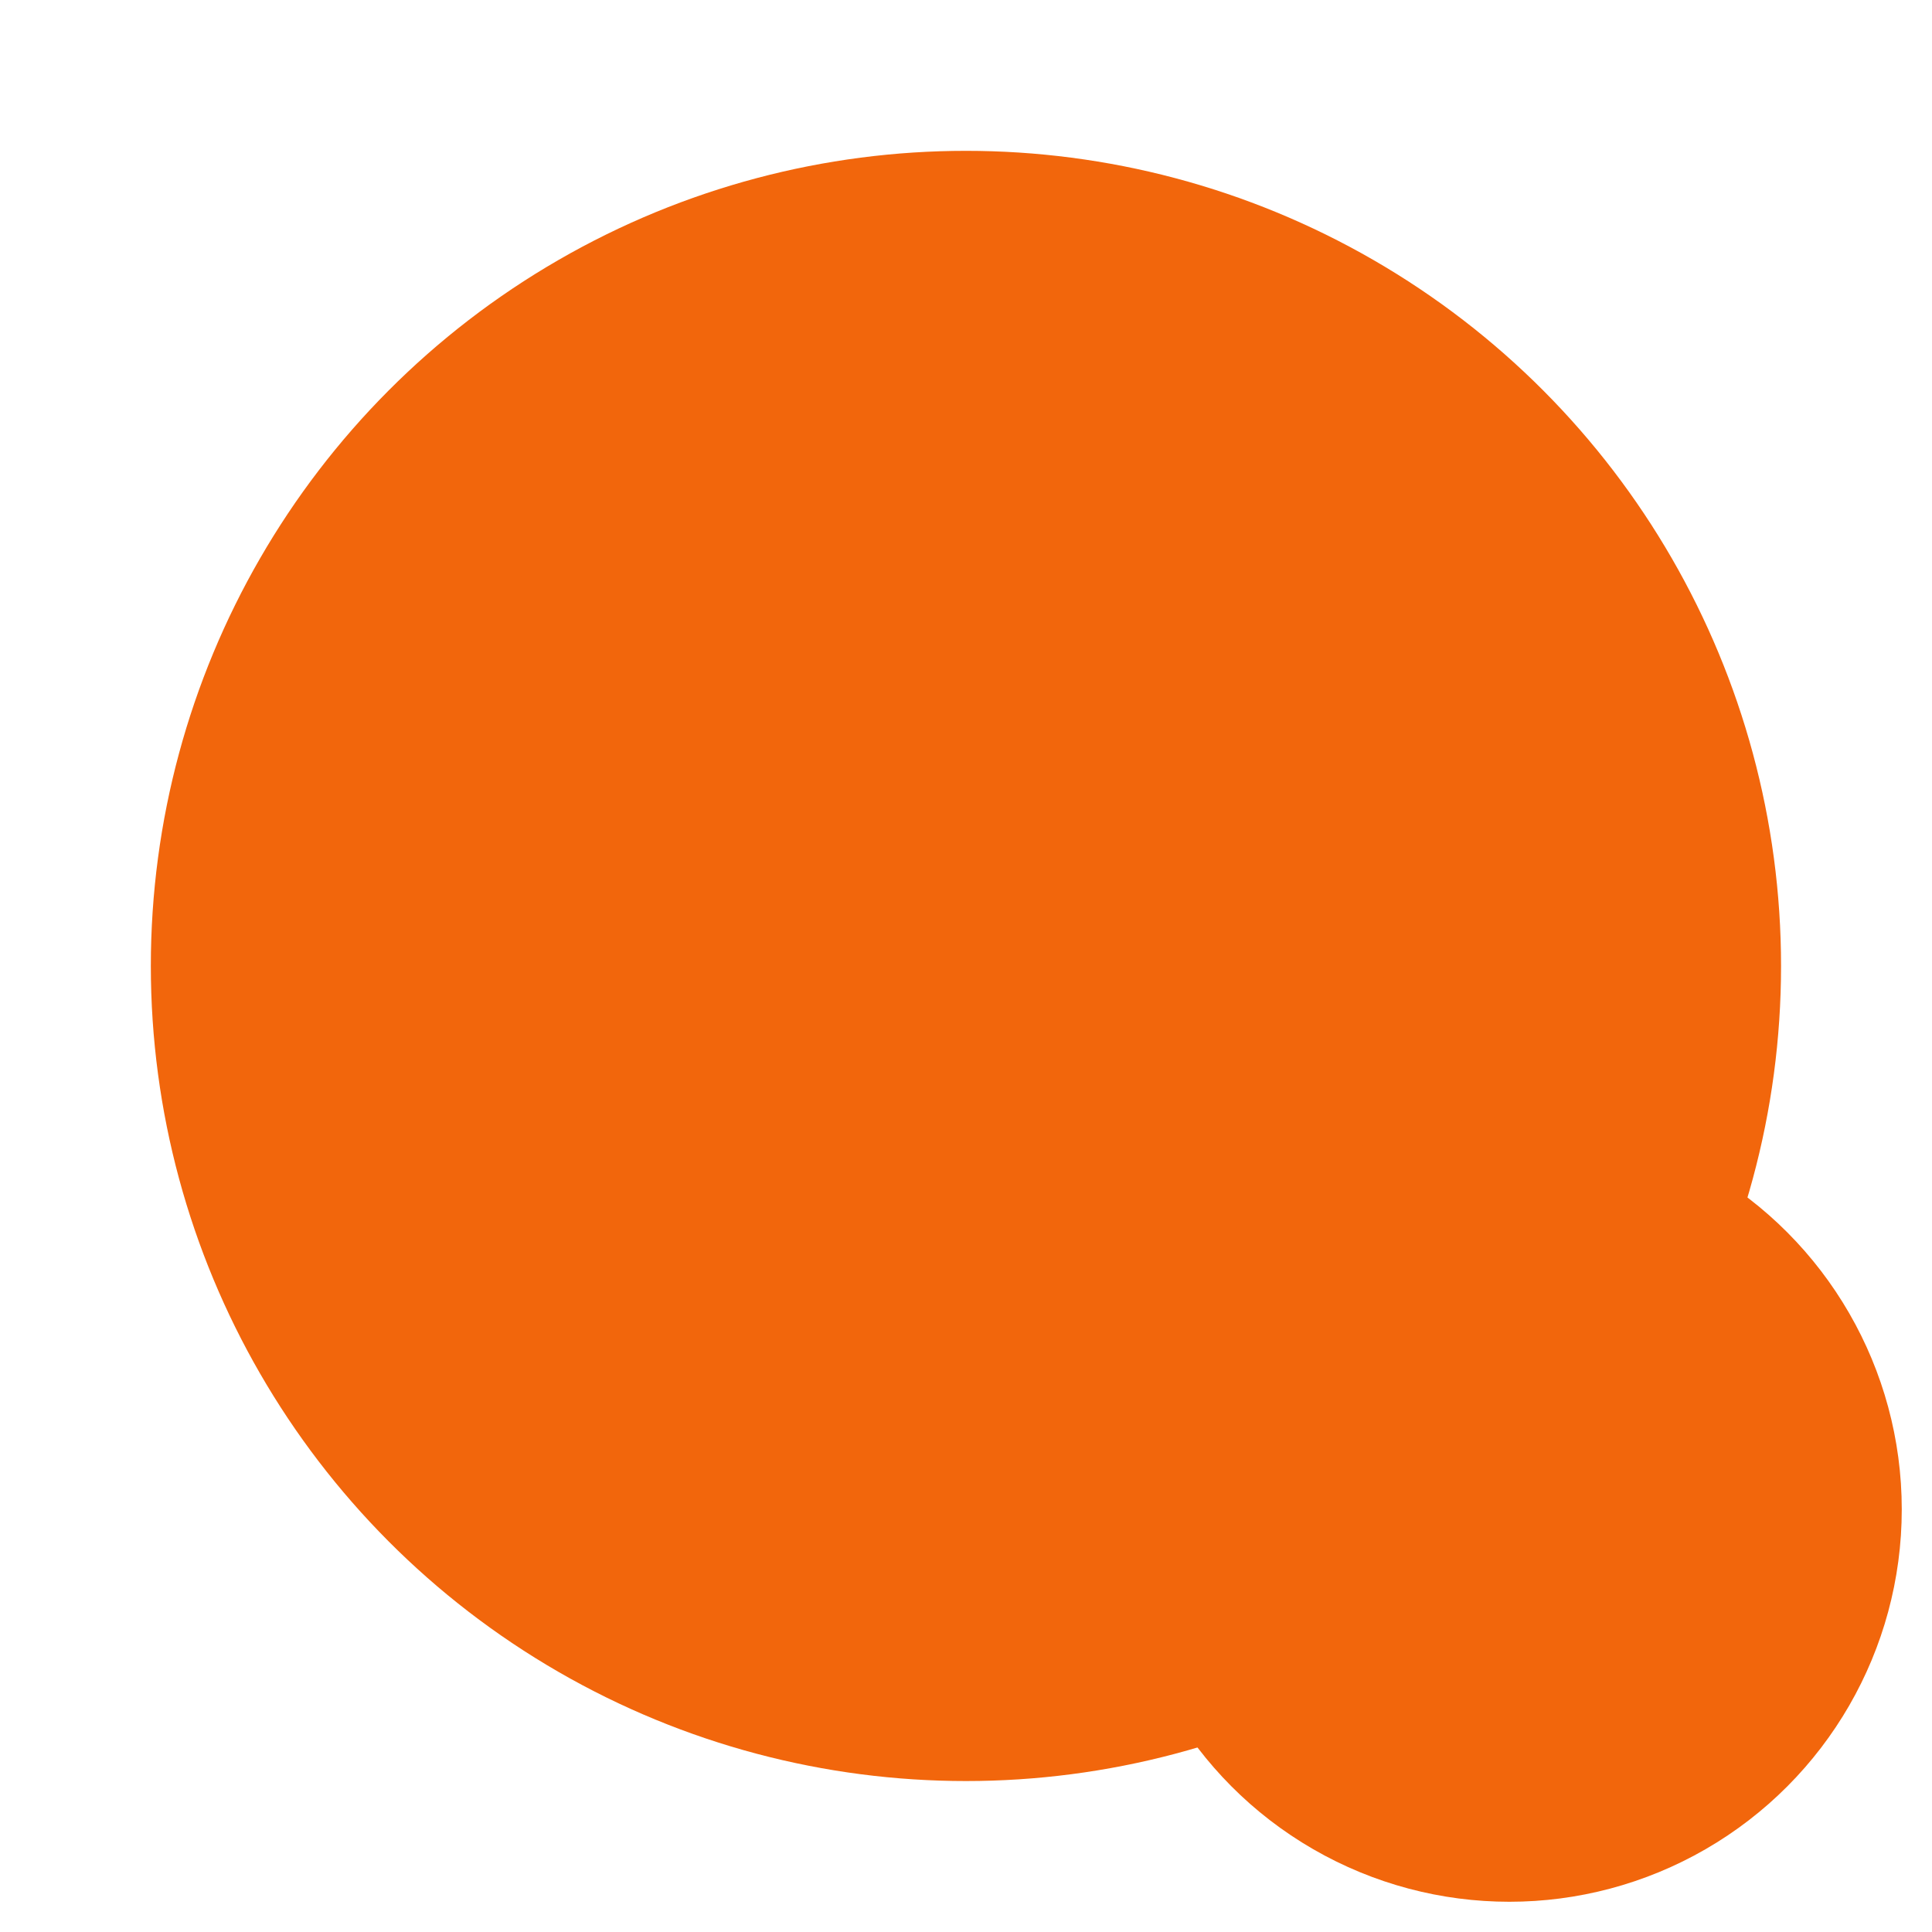 <svg width="64" height="64" version="1.1" viewBox="0 0 16.933 16.933" xmlns="http://www.w3.org/2000/svg">
 <circle cx="8.466" cy="8.466" r="7.144" fill="#f2660c" stroke-width=".78" style="paint-order:stroke markers fill"/>
 <path d="m8.295 3.294a5.19 5.19 0 0 0-3.499 1.515 5.19 5.19 0 0 0-0.423 6.848l1.09-1.09a3.664 3.664 0 0 1 0.413-4.678 3.664 3.664 0 0 1 3.811-0.859v1.311l1.958-1.958a5.19 5.19 0 0 0-3.351-1.089z" fill="#f2660c" stroke-width=".867" style="paint-order:stroke markers fill"/>
 <path d="m12.561 5.301-1.09 1.09a3.664 3.664 0 0 1-0.414 4.678 3.664 3.664 0 0 1-3.811 0.859v-1.312l-1.295 1.296-0.663 0.662a5.19 5.19 0 0 0 6.85-0.425 5.19 5.19 0 0 0 0.425-6.848z" fill="#f2660c" stroke-width=".867" style="paint-order:stroke markers fill"/>
 <circle cx="13.229" cy="13.229" r="3.439" fill="#f2660c" style="paint-order:stroke fill markers"/>
 <path d="m12.179 13.513c0 0.609 0.011 0.821-0.379 0.821-0.391 0-0.701 0.126-0.701 0.482s0.368 0.528 0.597 0.528 0.684-0.161 0.684-0.643v-2.183l1.953-0.454v1.672s0.023 0.201-0.235 0.201-0.827-0.075-0.827 0.471c0 0.546 0.551 0.511 0.638 0.511s0.643-0.092 0.643-0.741v-3.067l-2.384 0.46z" fill="#f2660c" stroke-width=".133"/>
</svg>
